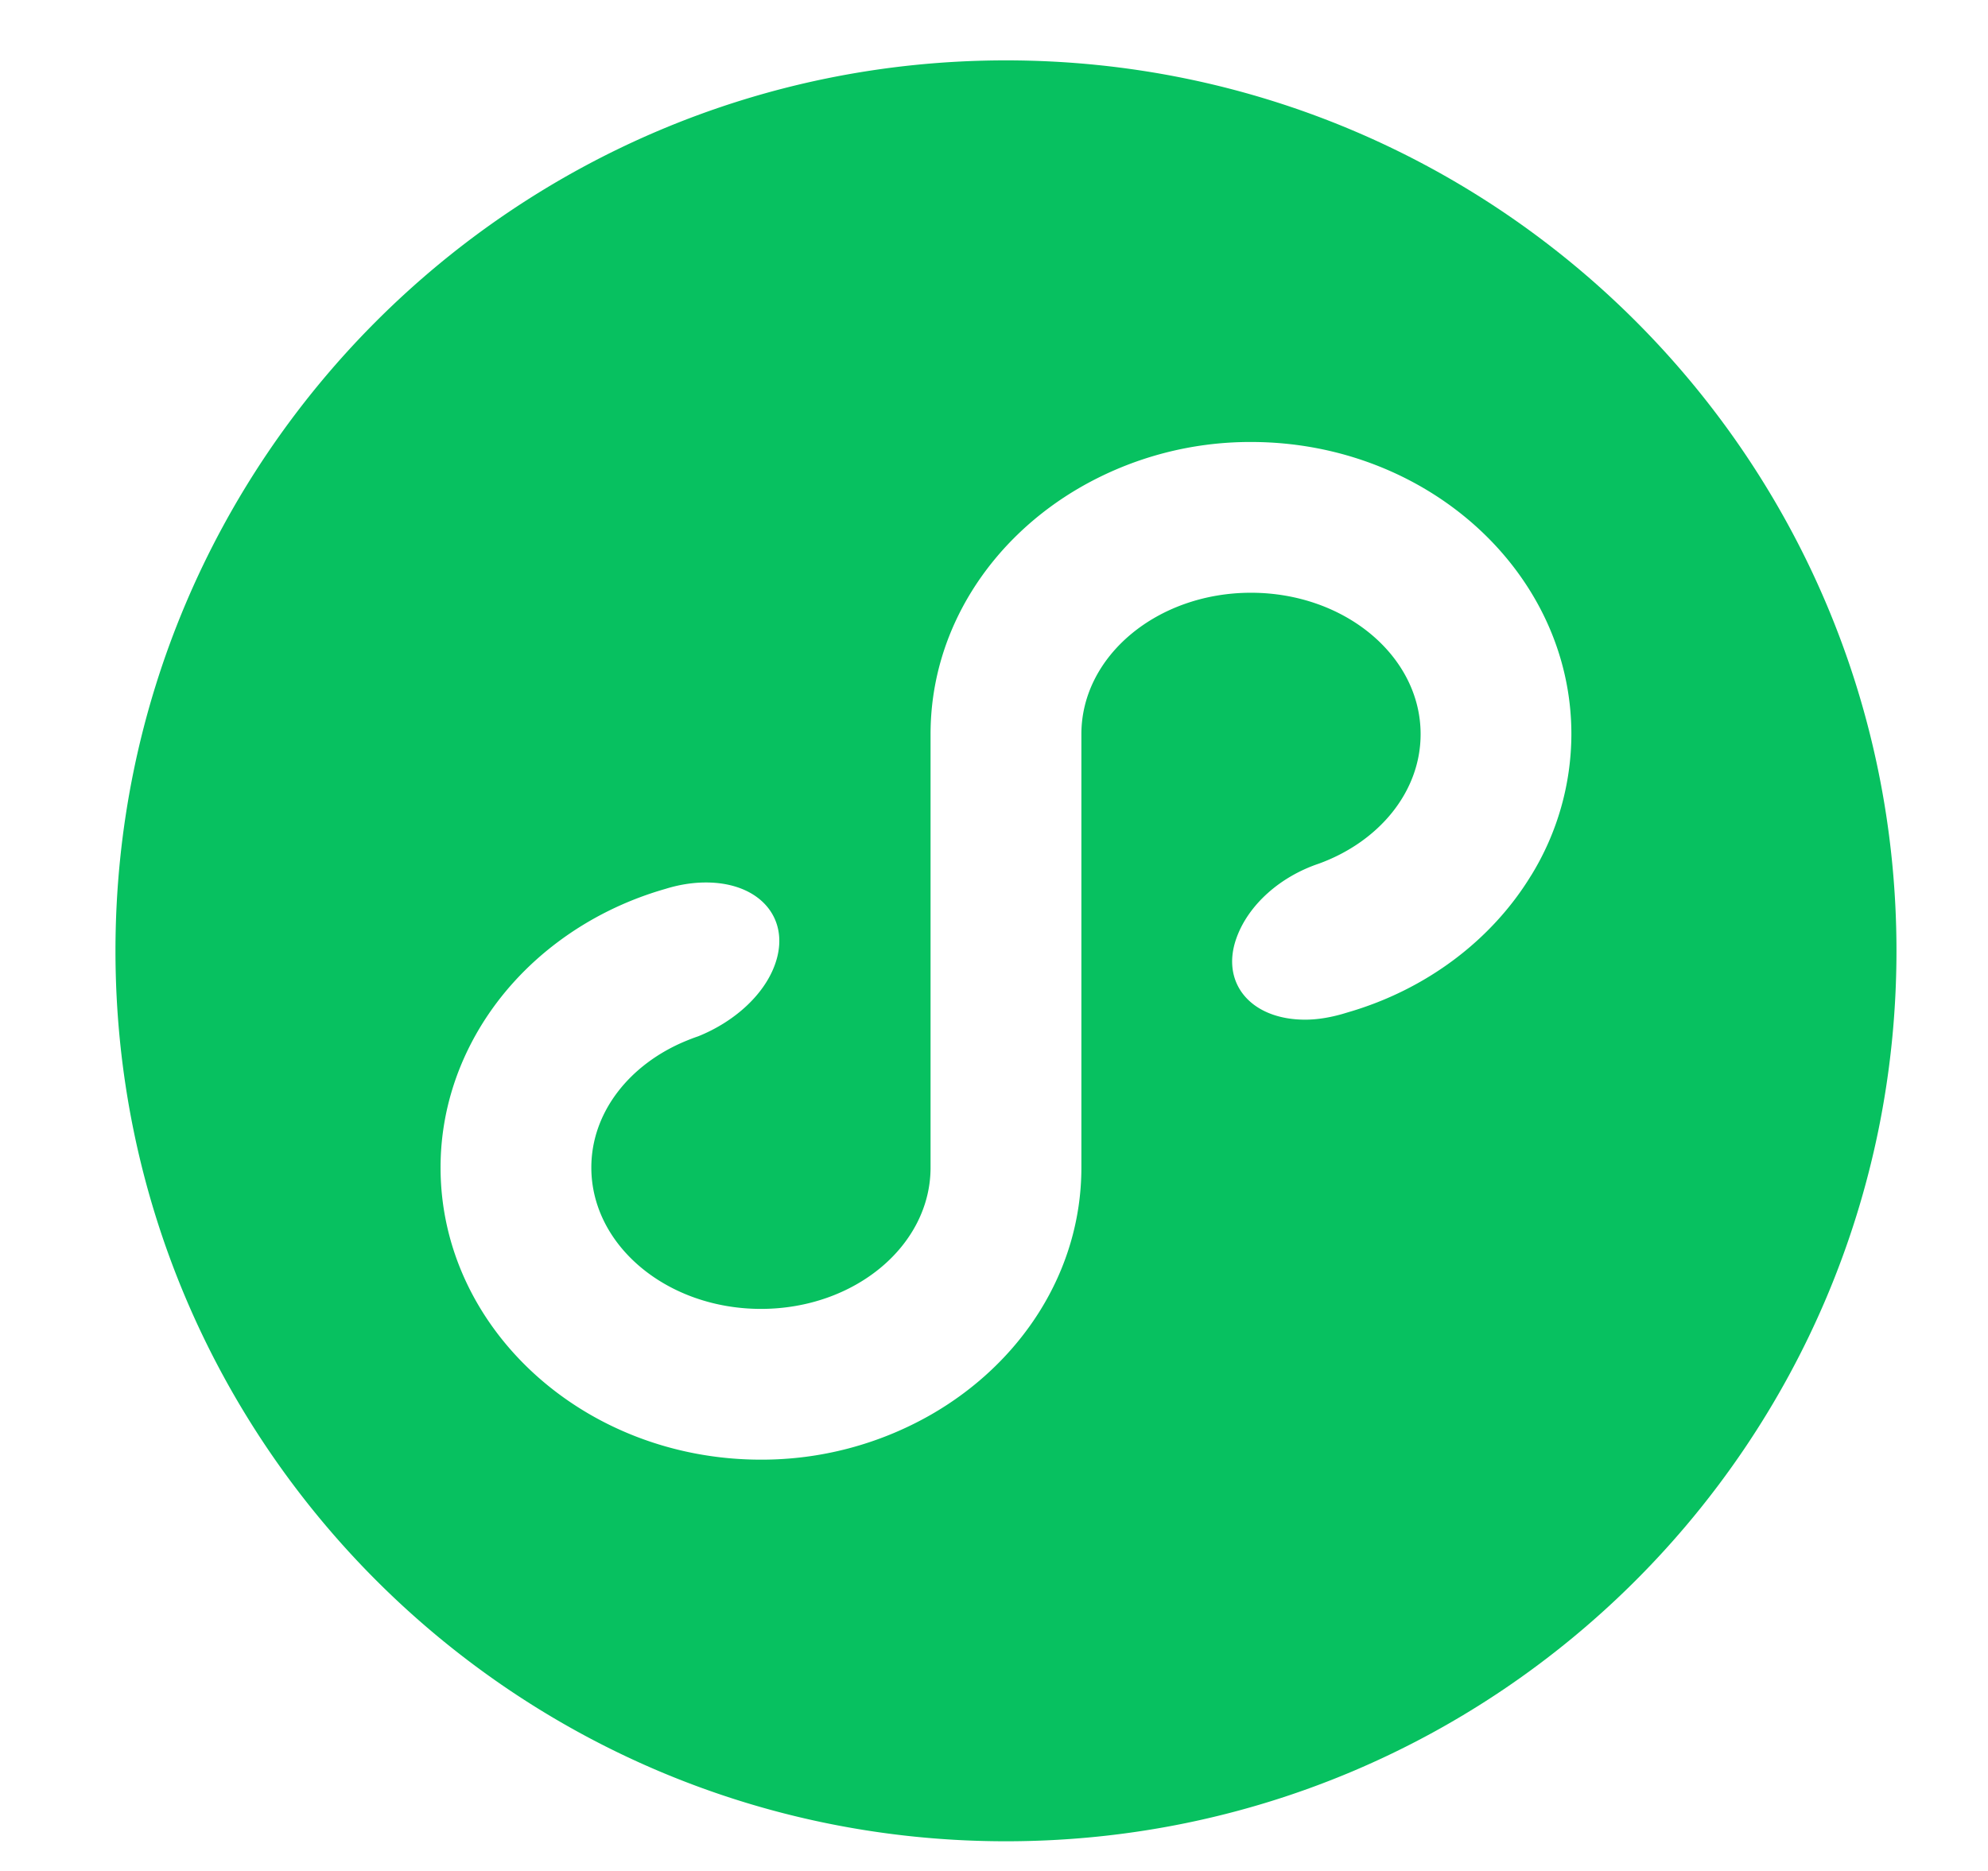 <?xml version="1.0" standalone="no"?><!DOCTYPE svg PUBLIC "-//W3C//DTD SVG 1.1//EN" "http://www.w3.org/Graphics/SVG/1.1/DTD/svg11.dtd"><svg t="1613971310707" class="icon" viewBox="0 0 1088 1024" version="1.1" xmlns="http://www.w3.org/2000/svg" p-id="1960" xmlns:xlink="http://www.w3.org/1999/xlink" width="212.5" height="200"><defs><style type="text/css"></style></defs><path d="M837.969 479.127c-21.535 35.364-57.356 62.473-100.273 74.931l-3.259 0.975c-6.61 1.858-13.402 3.046-20.164 3.046-29.729 0-46.542-20.103-37.496-44.898 6.579-18.124 23.911-33.414 45.05-40.511 32.744-11.94 55.65-39.171 55.65-70.88 0-42.735-41.578-77.368-92.841-77.368s-92.811 34.633-92.811 77.368v237.22c0 57.051-33.079 107.096-82.546 135.393a186.596 186.596 0 0 1-92.811 24.49c-96.679 0-175.357-71.733-175.357-159.883 0-28.053 8.041-54.401 22.022-77.368 21.626-35.486 57.691-62.686 100.852-75.083l0.122-0.03c7.28-2.284 14.834-3.533 22.266-3.533 29.851 0 46.756 20.195 37.679 45.08-6.122 16.875-22.662 31.374-41.943 39.11-2.284 0.761-4.538 1.645-6.762 2.559-30.612 12.641-51.721 38.867-51.721 69.265 0 42.735 41.578 77.368 92.841 77.368s92.811-34.633 92.811-77.368v-237.22c0-57.051 33.079-107.096 82.546-135.393a186.596 186.596 0 0 1 92.811-24.49c96.679 0 175.357 71.733 175.357 159.883a148.034 148.034 0 0 1-22.022 77.368M550.551 33.044C281.378 33.044 63.195 251.227 63.195 520.399s218.183 487.356 487.356 487.356 487.356-218.183 487.356-487.356S819.723 33.044 550.551 33.044" fill="#07C160" p-id="1961"></path></svg>
